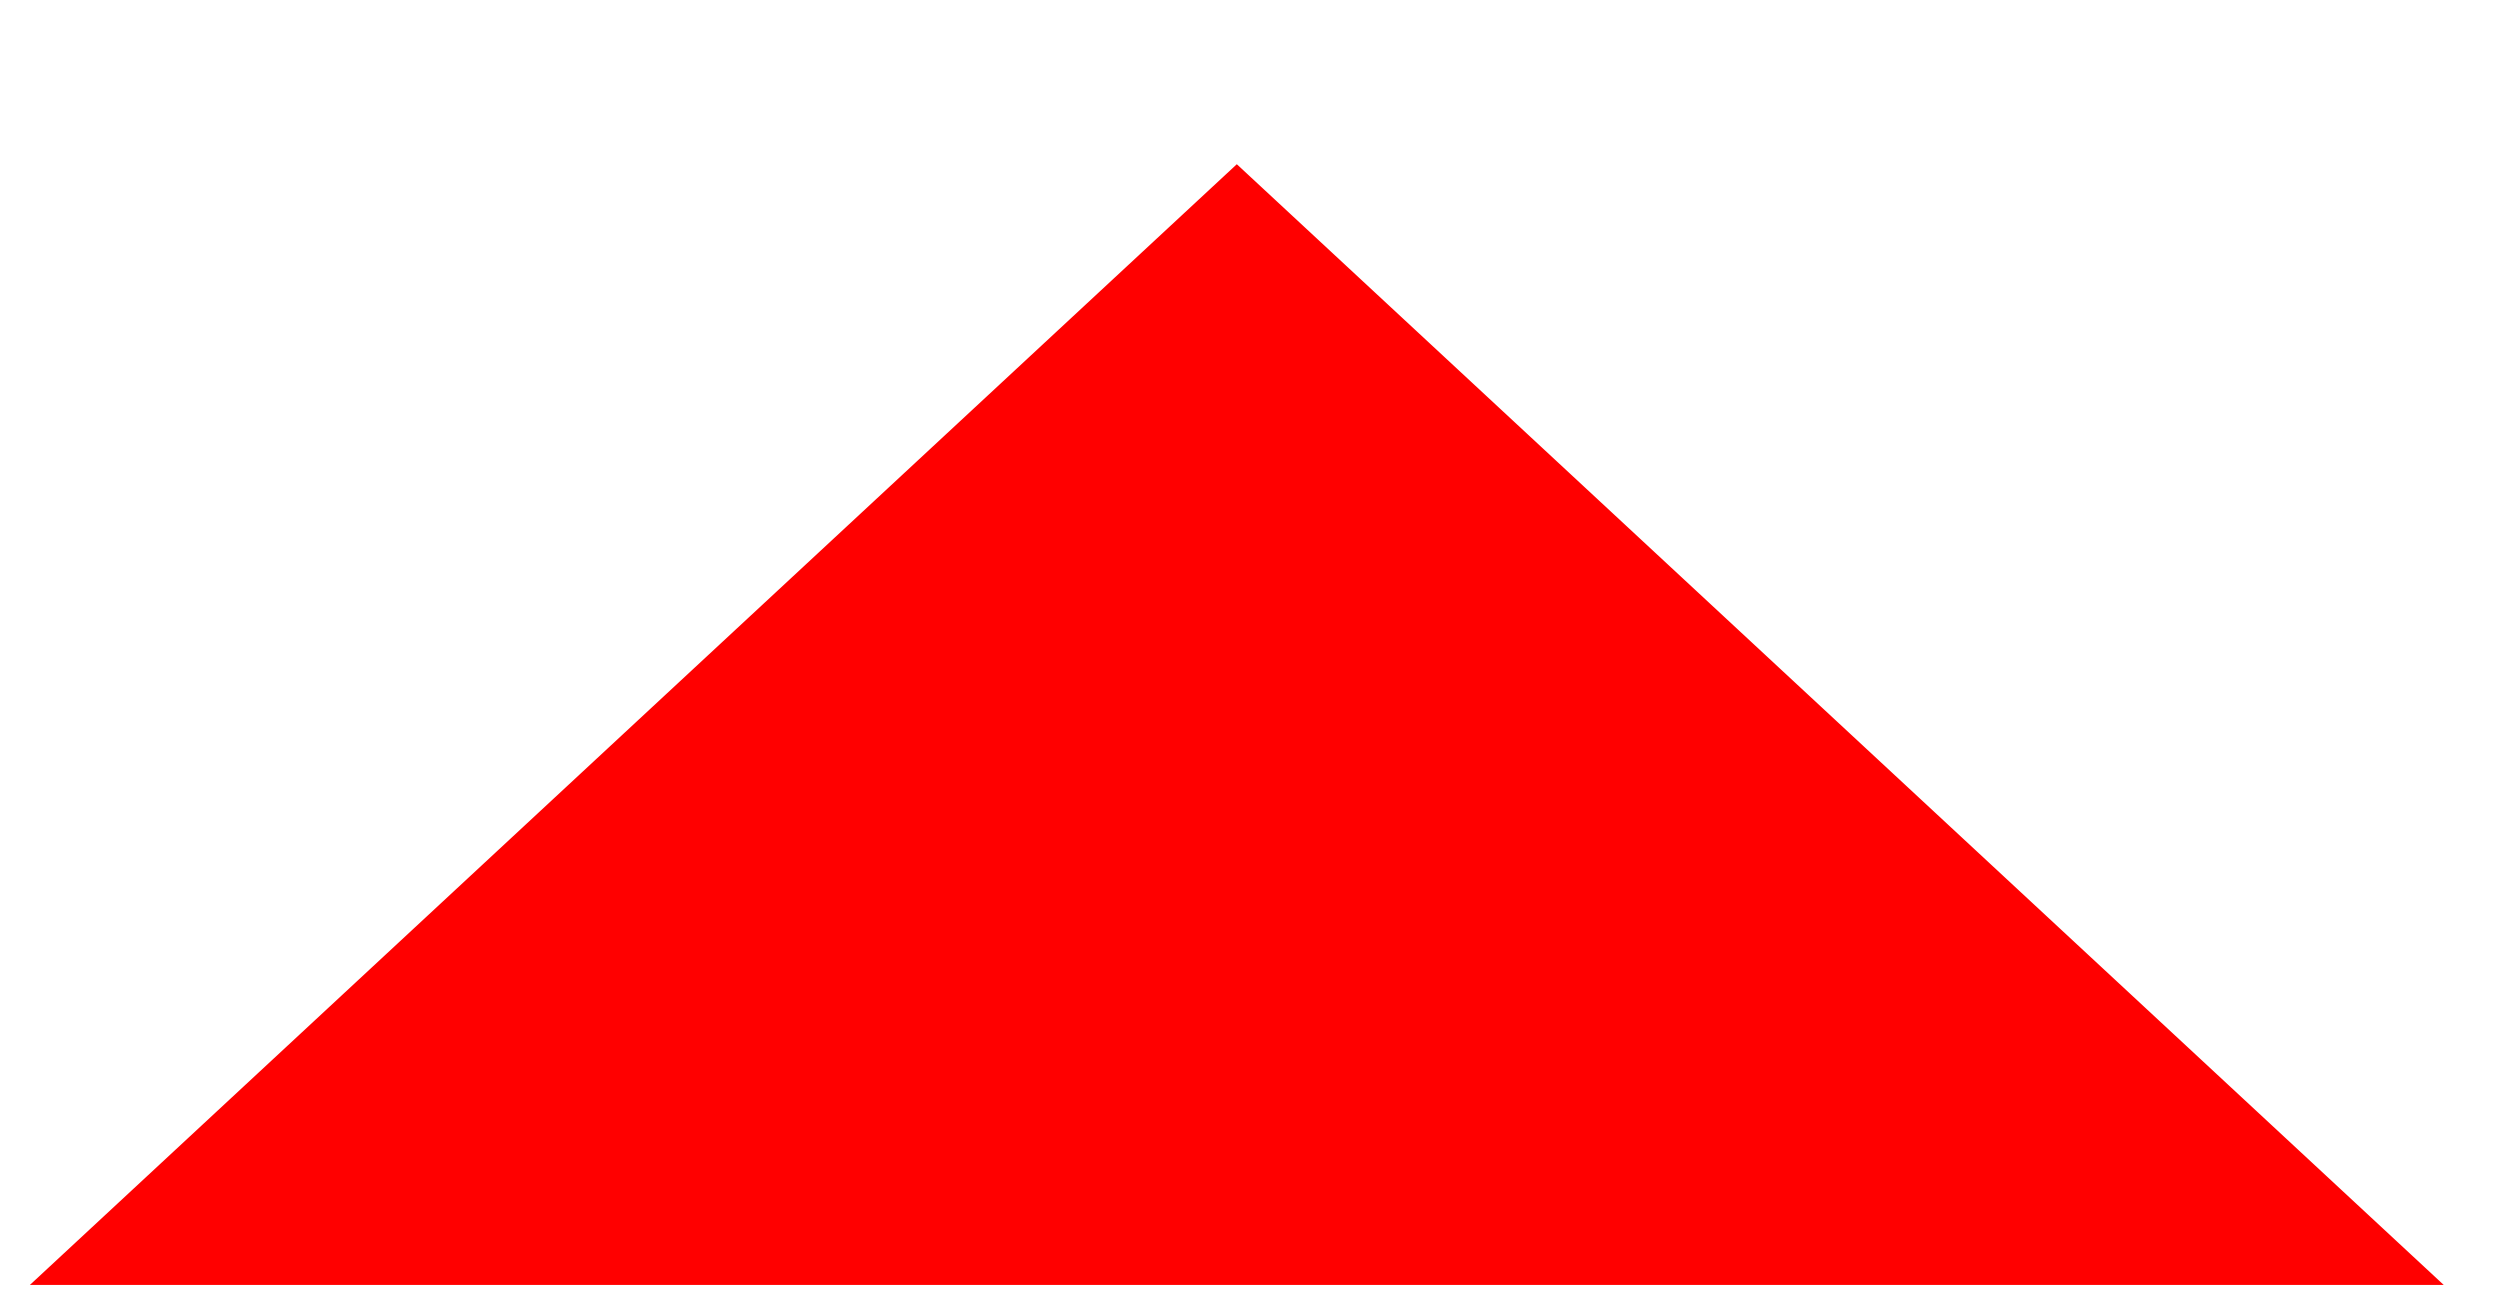 <svg xmlns="http://www.w3.org/2000/svg" xmlns:xlink="http://www.w3.org/1999/xlink" width="29" height="15" version="1.1" style=""><rect id="backgroundrect" width="100%" height="100%" x="0" y="0" fill="none" stroke="none"/>

    <title>Artboard</title>
    <desc>Created with Sketch.</desc>
    <defs/>

    <g class="currentLayer" style=""><title>Layer 1</title><g id="Artboard" stroke="none" stroke-width="1" fill="none" fill-rule="evenodd" class="" transform="rotate(-180 14.347,8.405) ">
        <polygon id="Rectangle-6" fill="#FF0000" points="0.347,1.905 28.347,1.905 14.347,14.905 "/>
    </g></g></svg>